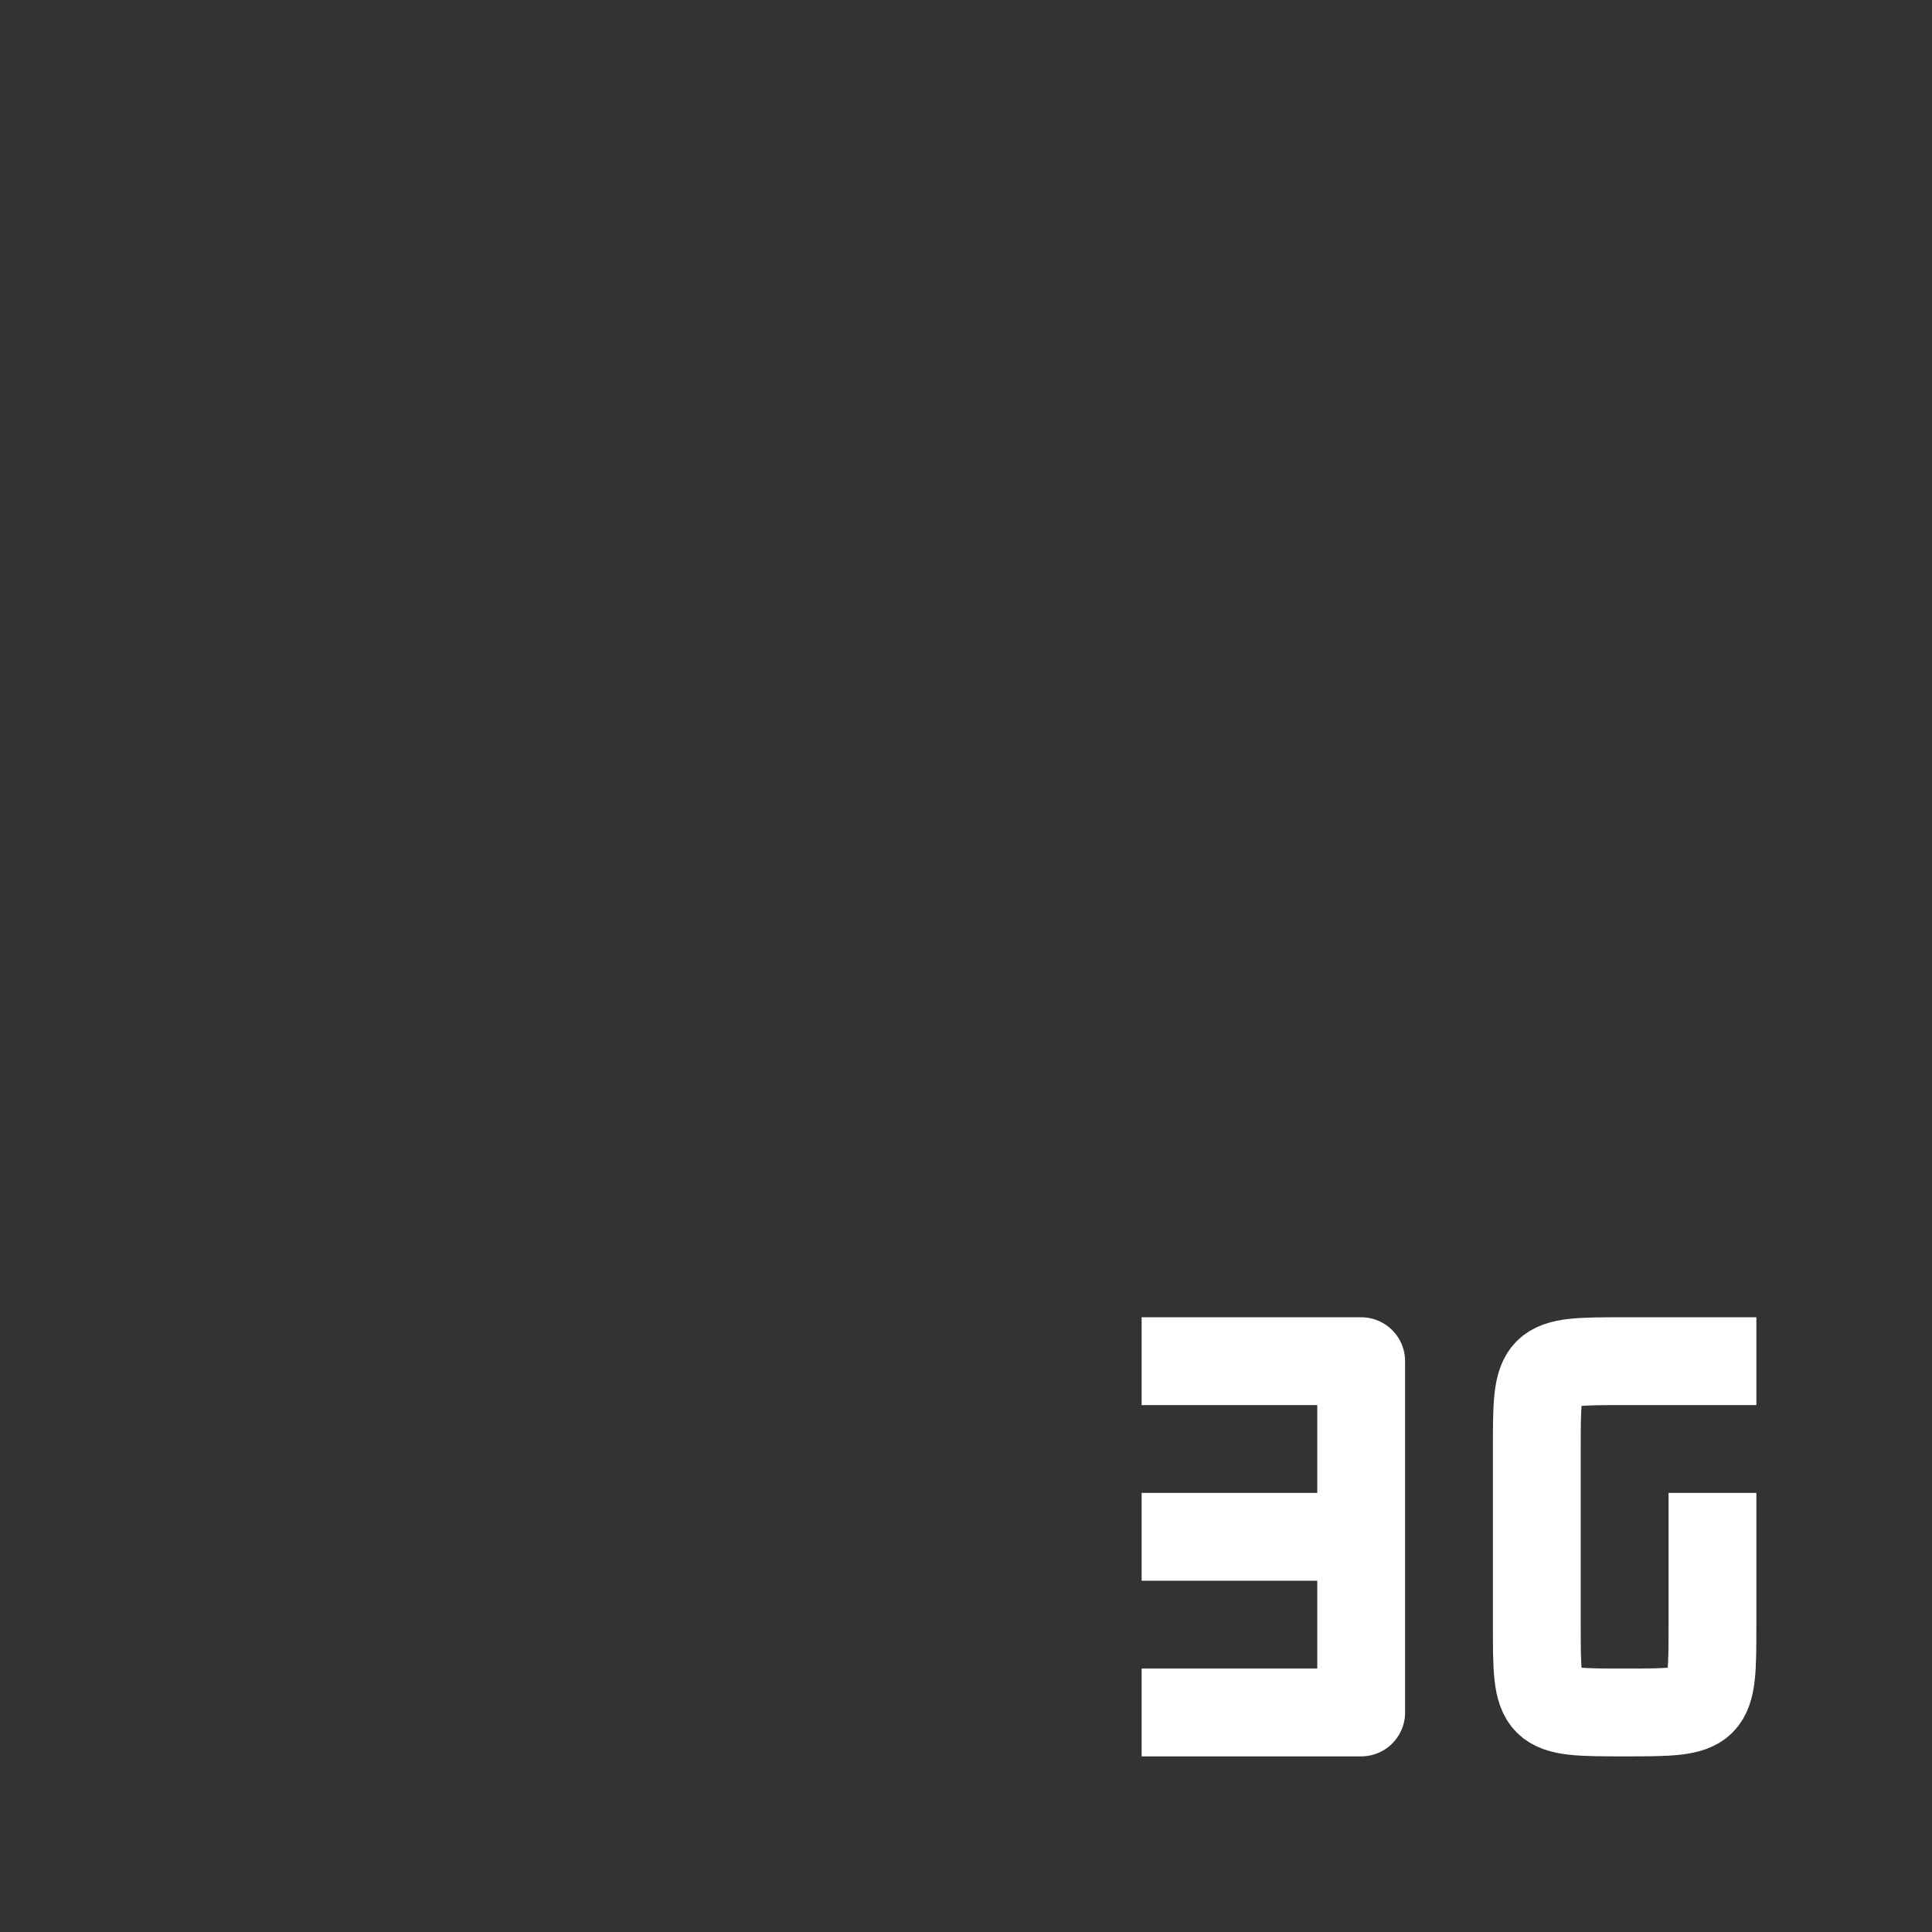<?xml version="1.0" encoding="UTF-8" standalone="no"?>
<svg xmlns="http://www.w3.org/2000/svg" height="22" width="22" version="1.1">
 <rect width="100%" height="100%" fill="#333333" stroke="none"/>
 <defs>
  <style type="text/css">
   .ColorScheme-Text { color:#6e6e6e; } .ColorScheme-Highlight { color:#5294e2; } .ColorScheme-ButtonBackground { color:#ffffff; }
  </style>
 </defs>
 <path style="stroke-linejoin:round;stroke:currentColor;fill:none" class="ColorScheme-ButtonBackground" d="m19.5 17v1.5c0 1-0 1-1 1-1 0-1-0-1-1l-0-2c-0-1 0-1 1-1h1.5"/>
 <path style="stroke-linejoin:round;stroke:currentColor;fill:none" class="ColorScheme-ButtonBackground" d="m13 19.5 2.5 0v-4l-2.5-0m2.5 2h-2.5"/>
</svg>
